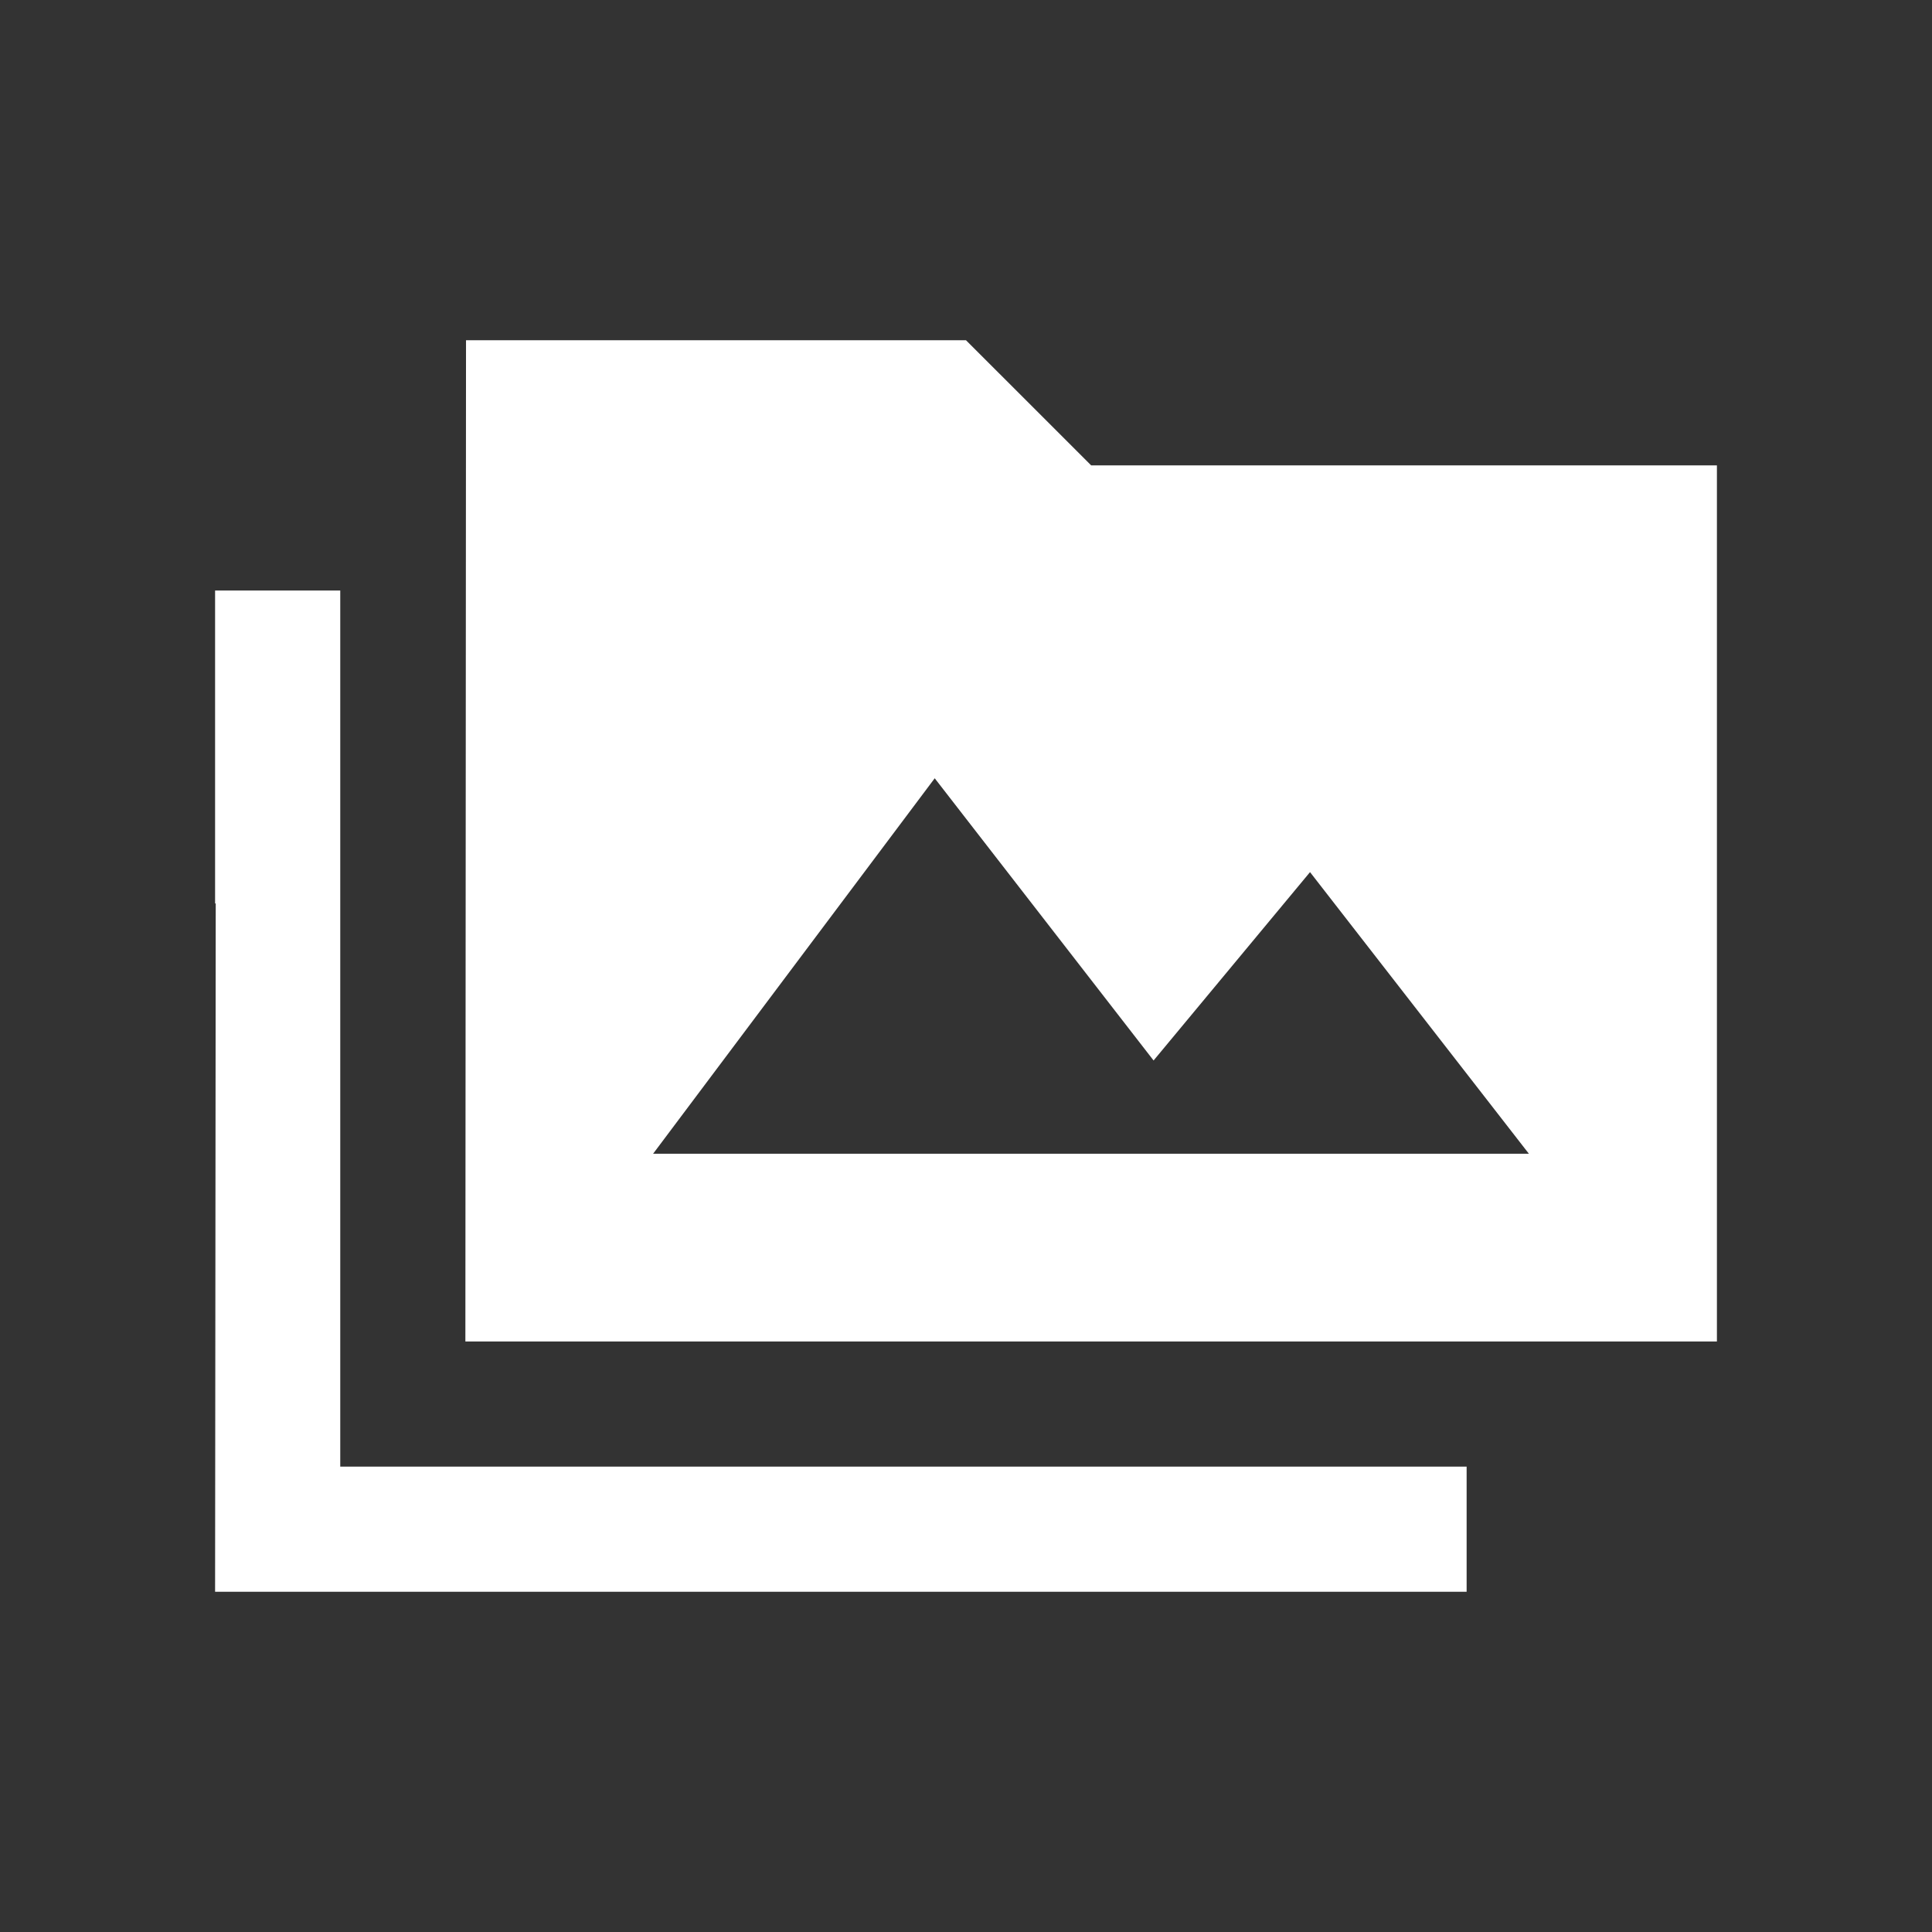 <svg xmlns="http://www.w3.org/2000/svg" viewBox="0 0 512 512"><rect x="0" y="0" width="512" height="512" fill="#333333" stroke="none"/><title>icons_black</title><g id="repository"><path fill="#FFF" d="M388.67,421.83V388.67H90.17V156.5H57v82.92h.17L57,421.83ZM123.33,355.5H455V123.33H289.17L256,90.17H123.5Zm49.75-49.75,74.63-99.5,58,74.79,41.46-49.92,58,74.63Z"/></g></svg>
